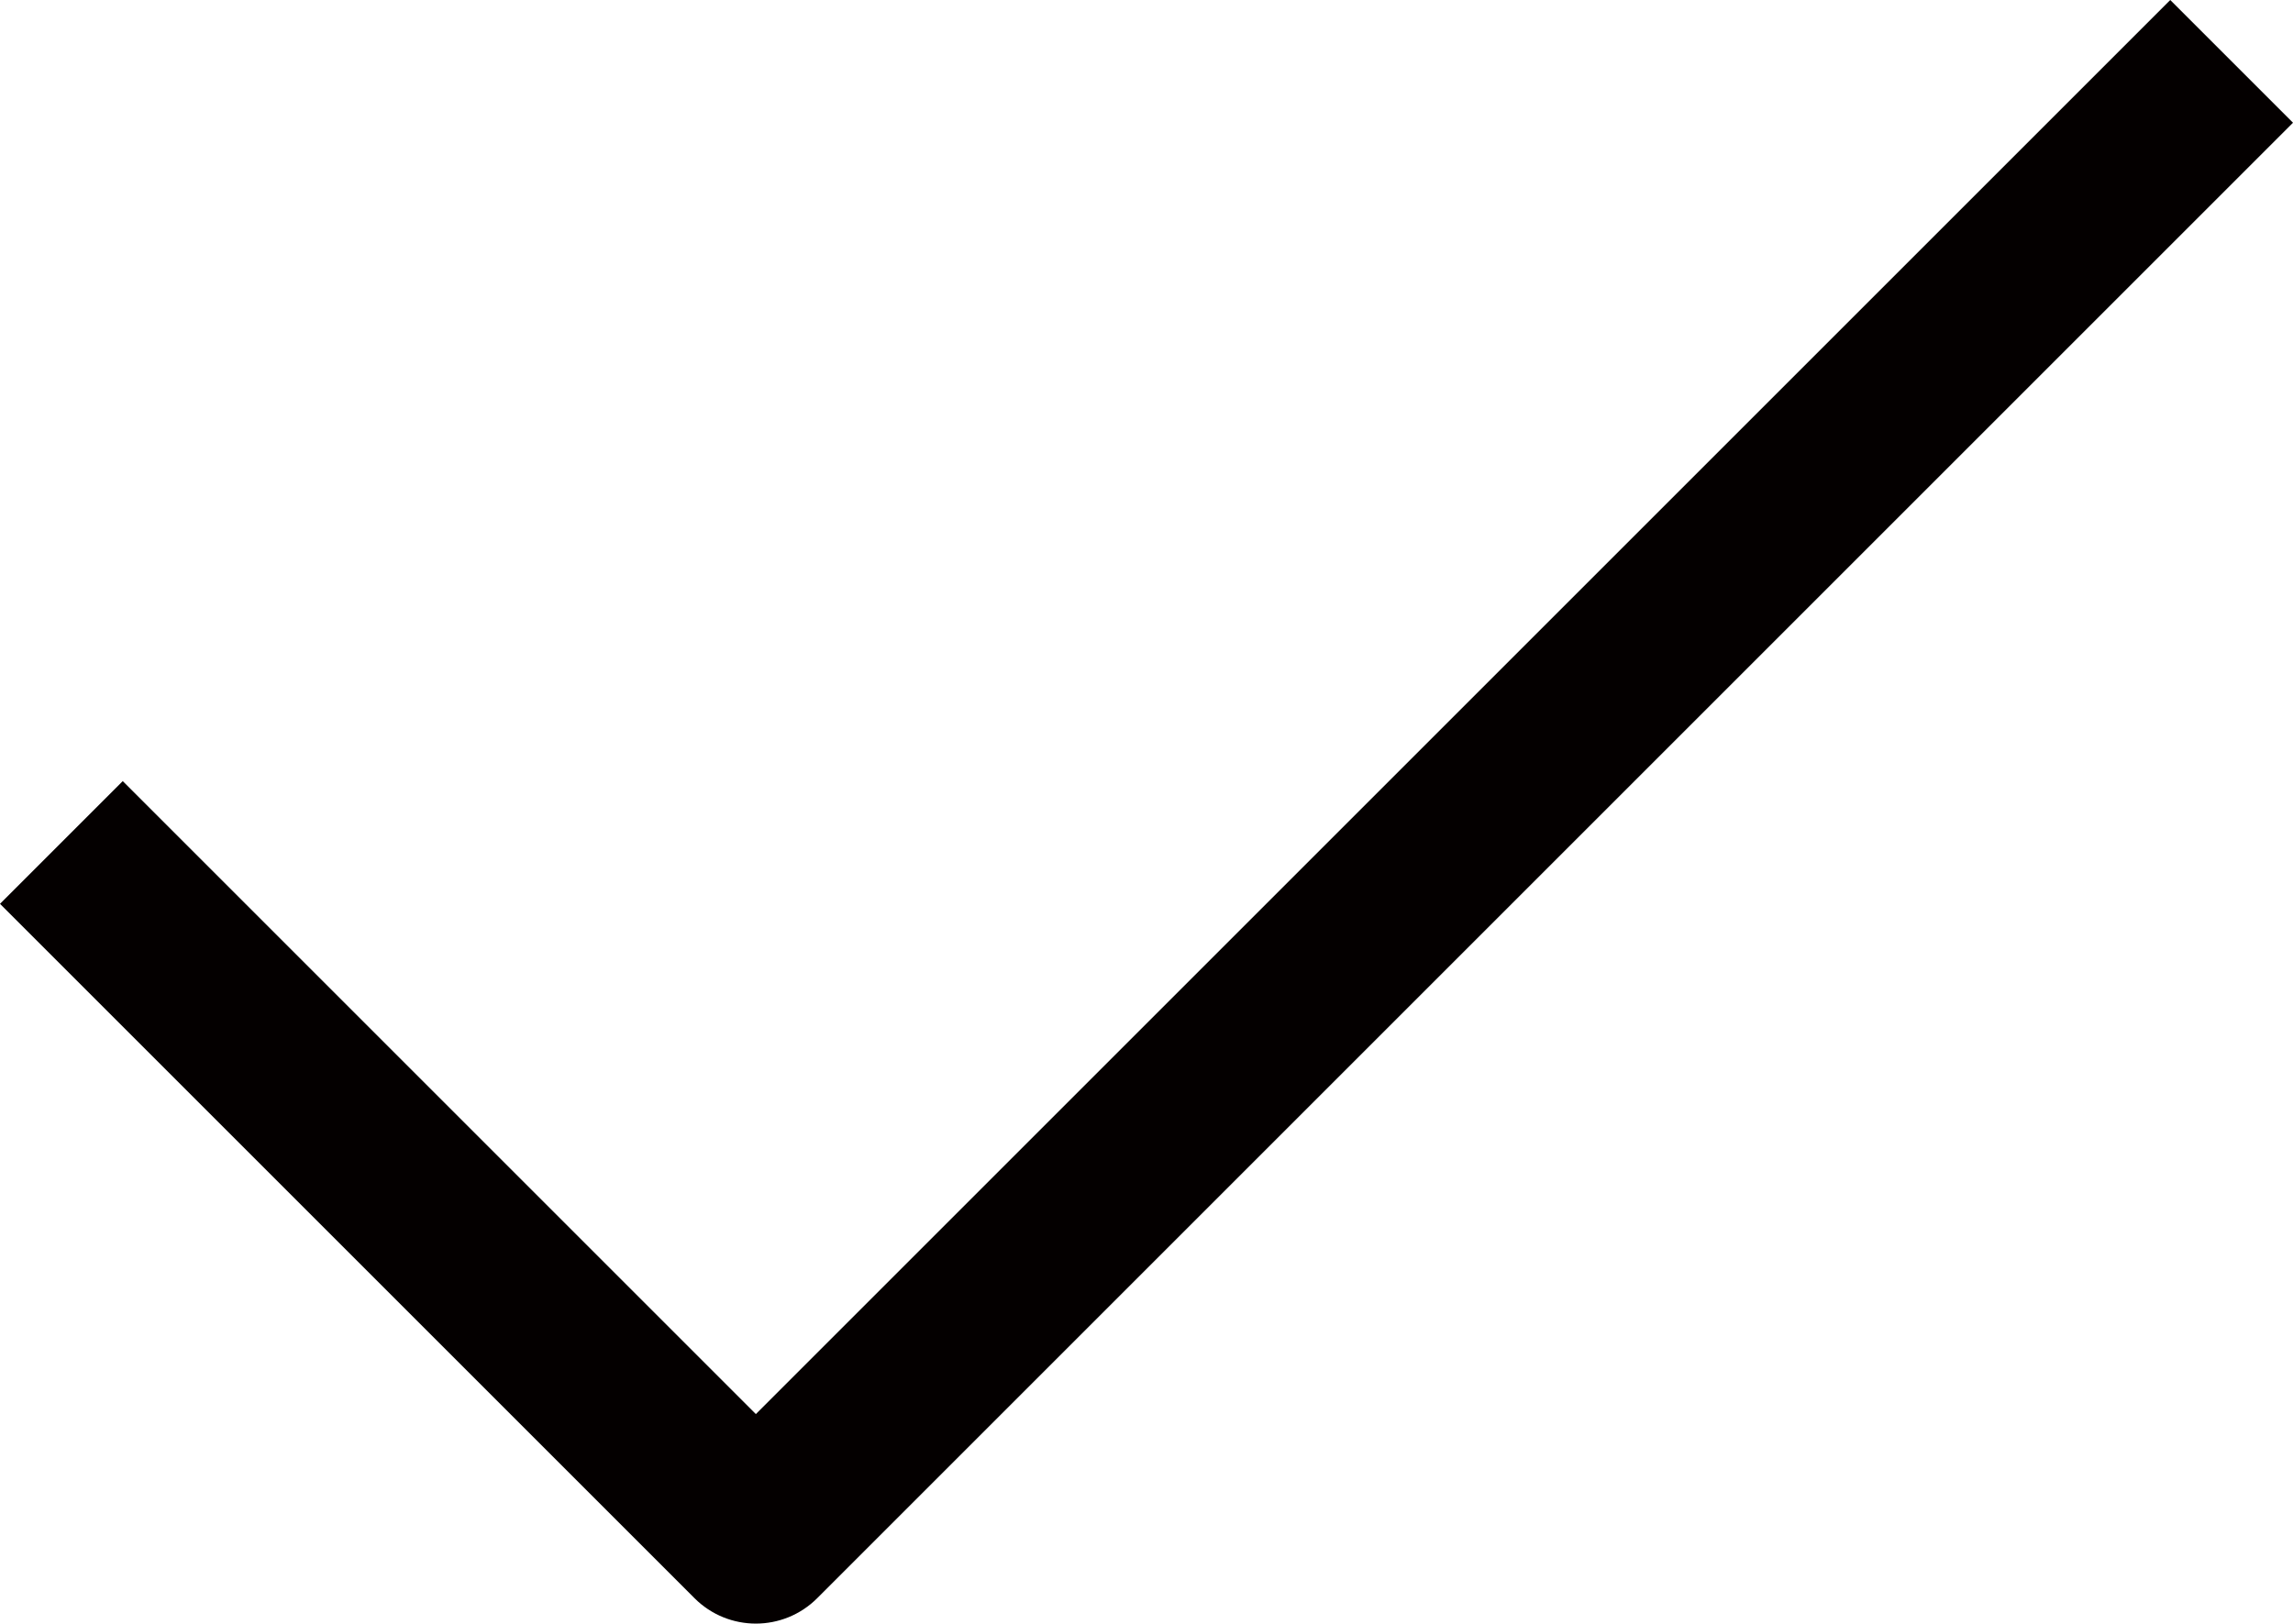 <?xml version="1.0" encoding="utf-8"?>
<!-- Generator: Adobe Illustrator 15.1.0, SVG Export Plug-In . SVG Version: 6.00 Build 0)  -->
<!DOCTYPE svg PUBLIC "-//W3C//DTD SVG 1.1//EN" "http://www.w3.org/Graphics/SVG/1.1/DTD/svg11.dtd">
<svg version="1.1" id="圖層_1" xmlns="http://www.w3.org/2000/svg" xmlns:xlink="http://www.w3.org/1999/xlink" x="0px" y="0px"
	 width="26.414px" height="18.707px" viewBox="0 0 26.414 18.707" enable-background="new 0 0 26.414 18.707" xml:space="preserve">
<path fill="#040000" d="M8.707,18.707c-0.256,0-0.512-0.098-0.707-0.293l-8-8L1.414,9l7.293,7.293L25,0l1.414,1.414l-17,17
	C9.219,18.609,8.963,18.707,8.707,18.707"/>
</svg>
